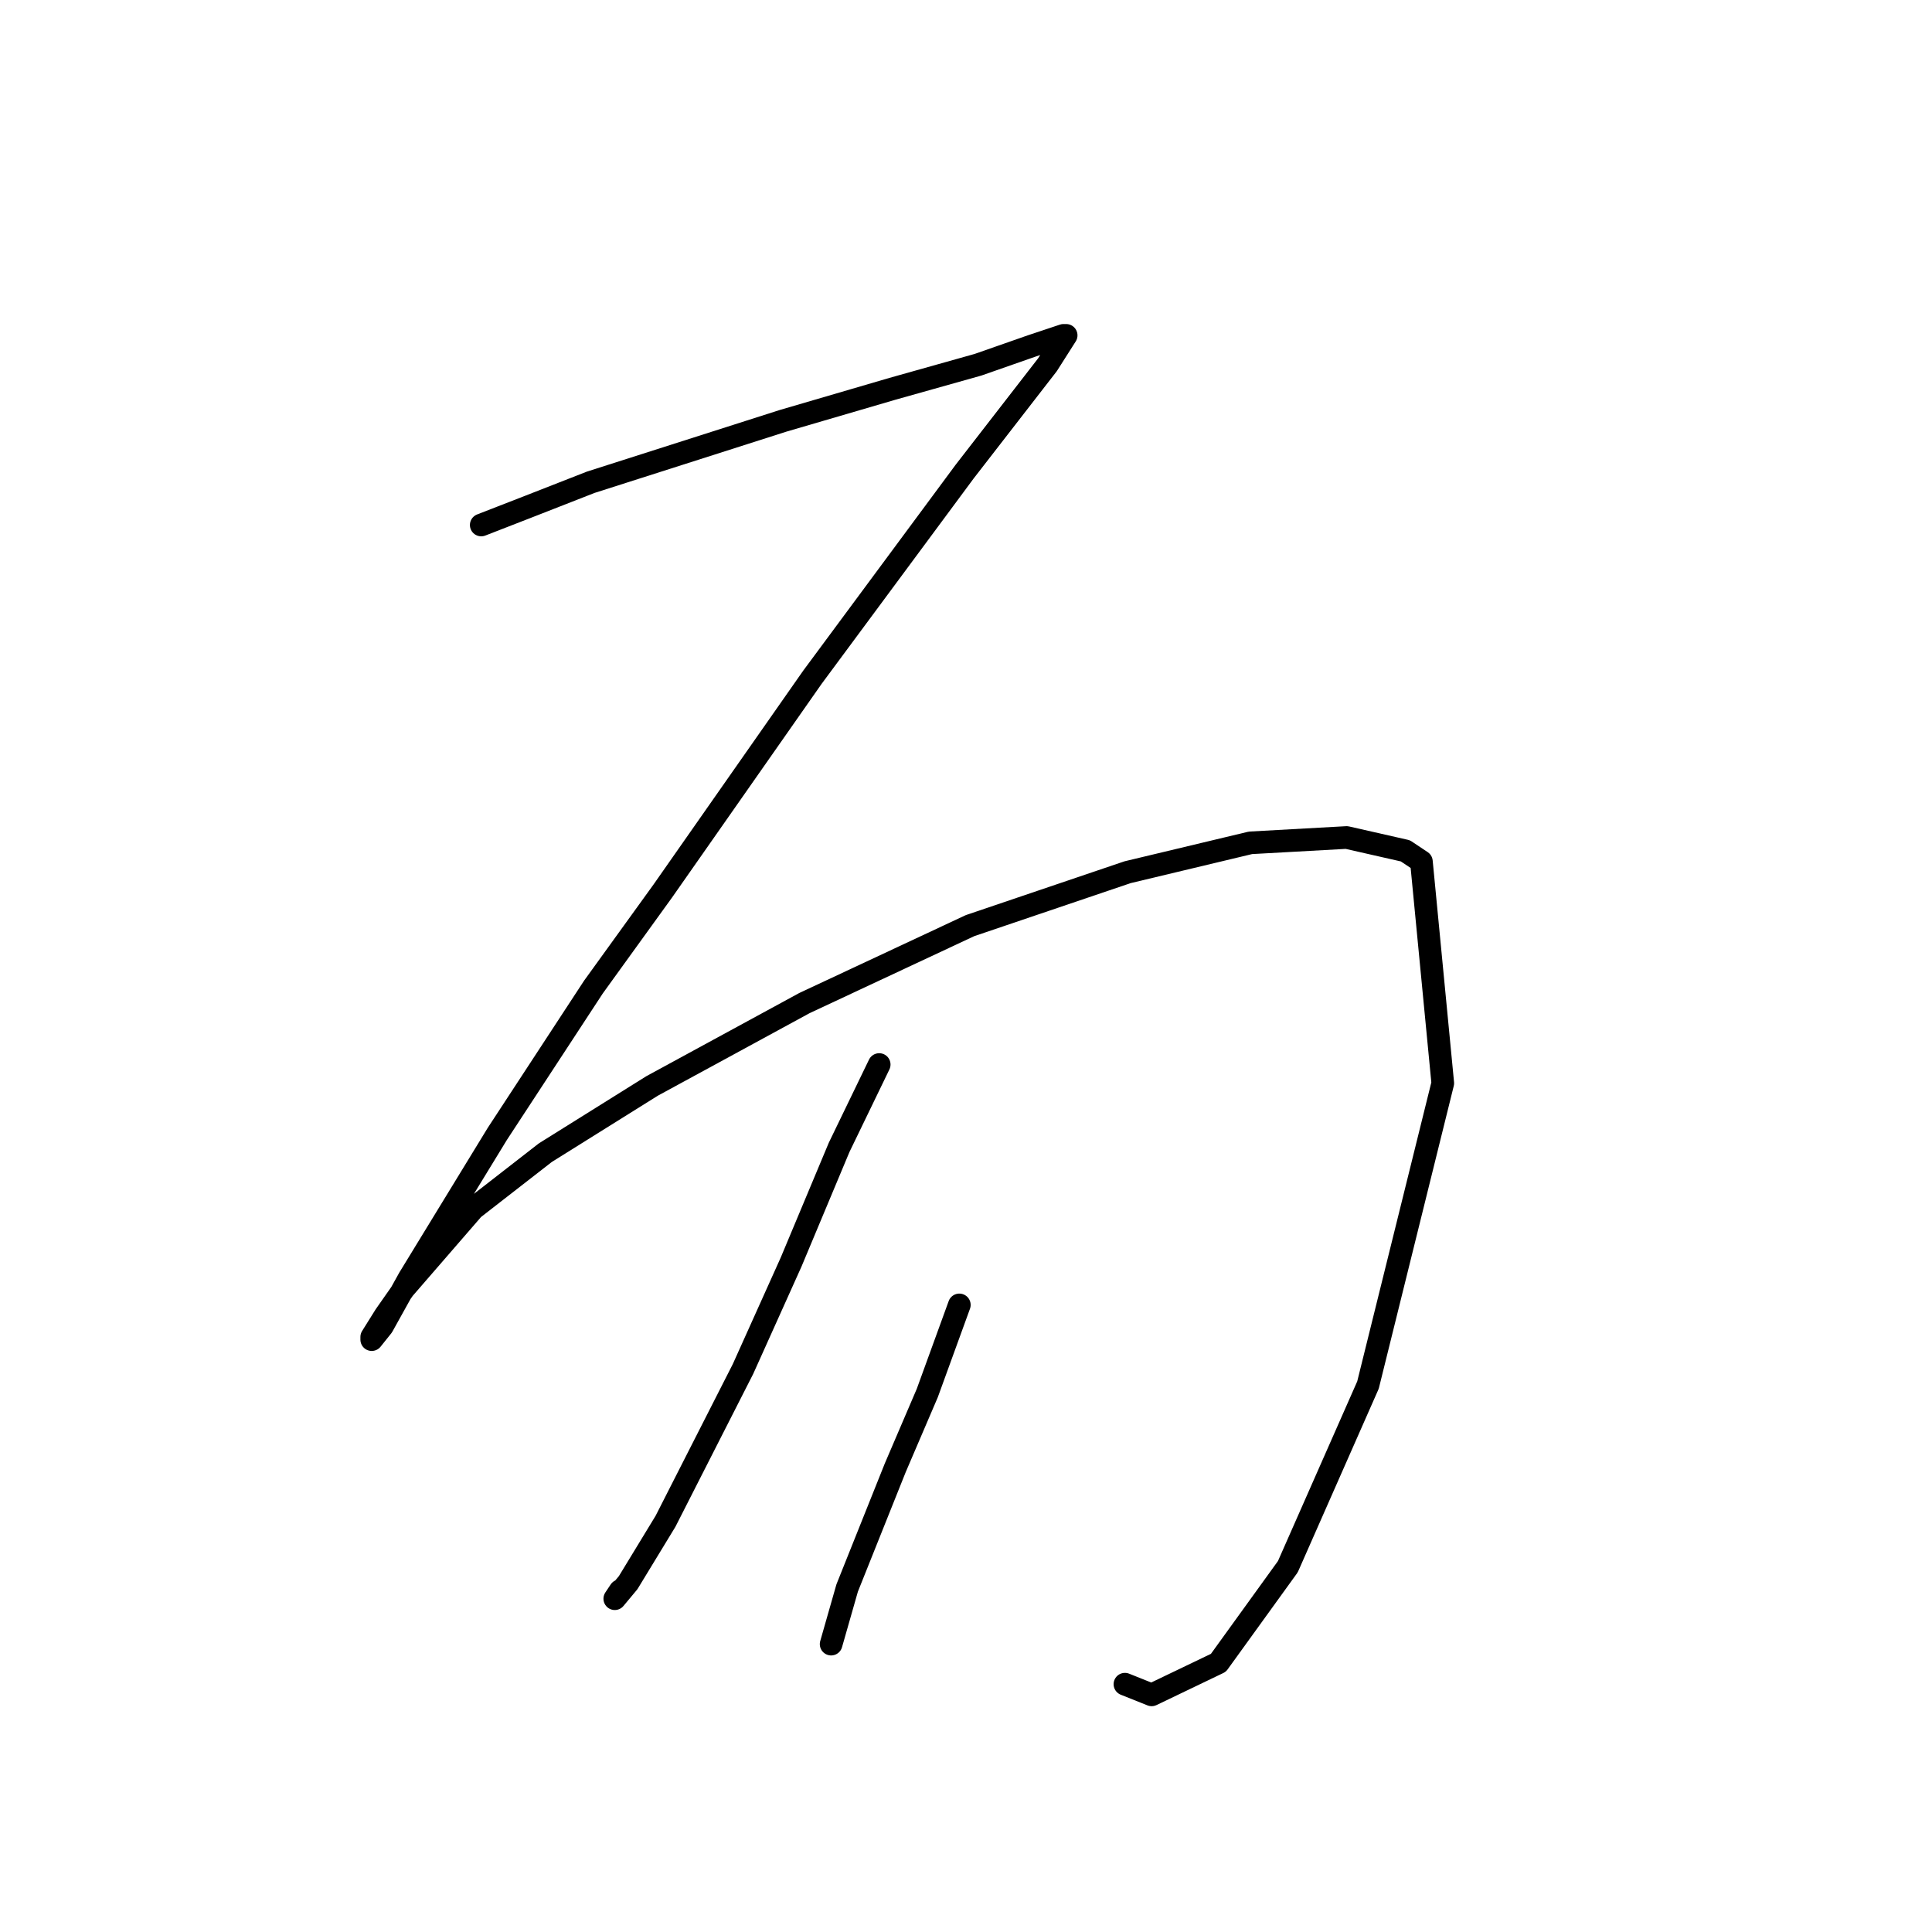 <?xml version="1.0" standalone="no"?>
    <svg width="256" height="256" xmlns="http://www.w3.org/2000/svg" version="1.1">
    <polyline stroke="black" stroke-width="3" stroke-linecap="round" fill="transparent" stroke-linejoin="round" points="63.766 69.565 70.137 67.087 78.277 63.902 103.758 55.762 118.269 51.515 129.594 48.33 136.672 45.853 140.919 44.437 141.273 44.437 138.796 48.33 127.824 62.487 107.651 89.738 87.832 118.051 78.631 130.792 65.89 150.257 54.211 169.368 50.672 175.738 49.256 177.508 49.256 177.154 51.025 174.323 53.503 170.784 62.705 160.166 72.26 152.734 86.417 143.886 106.59 132.915 128.532 122.652 149.413 115.573 165.693 111.68 178.434 110.973 186.22 112.742 188.343 114.158 191.175 143.532 181.265 183.525 170.648 207.591 161.446 220.331 152.598 224.578 149.059 223.163 149.059 223.163 " />
        <polyline stroke="black" stroke-width="3" stroke-linecap="round" fill="transparent" stroke-linejoin="round" points="116.499 141.055 111.191 152.026 104.82 167.245 98.45 181.401 88.186 201.574 83.232 209.714 81.462 211.837 82.17 210.776 82.17 210.776 " />
        <polyline stroke="black" stroke-width="3" stroke-linecap="round" fill="transparent" stroke-linejoin="round" points="127.117 172.907 122.87 184.586 118.623 194.496 112.252 210.422 110.129 217.854 110.129 217.854 " />
        </svg>